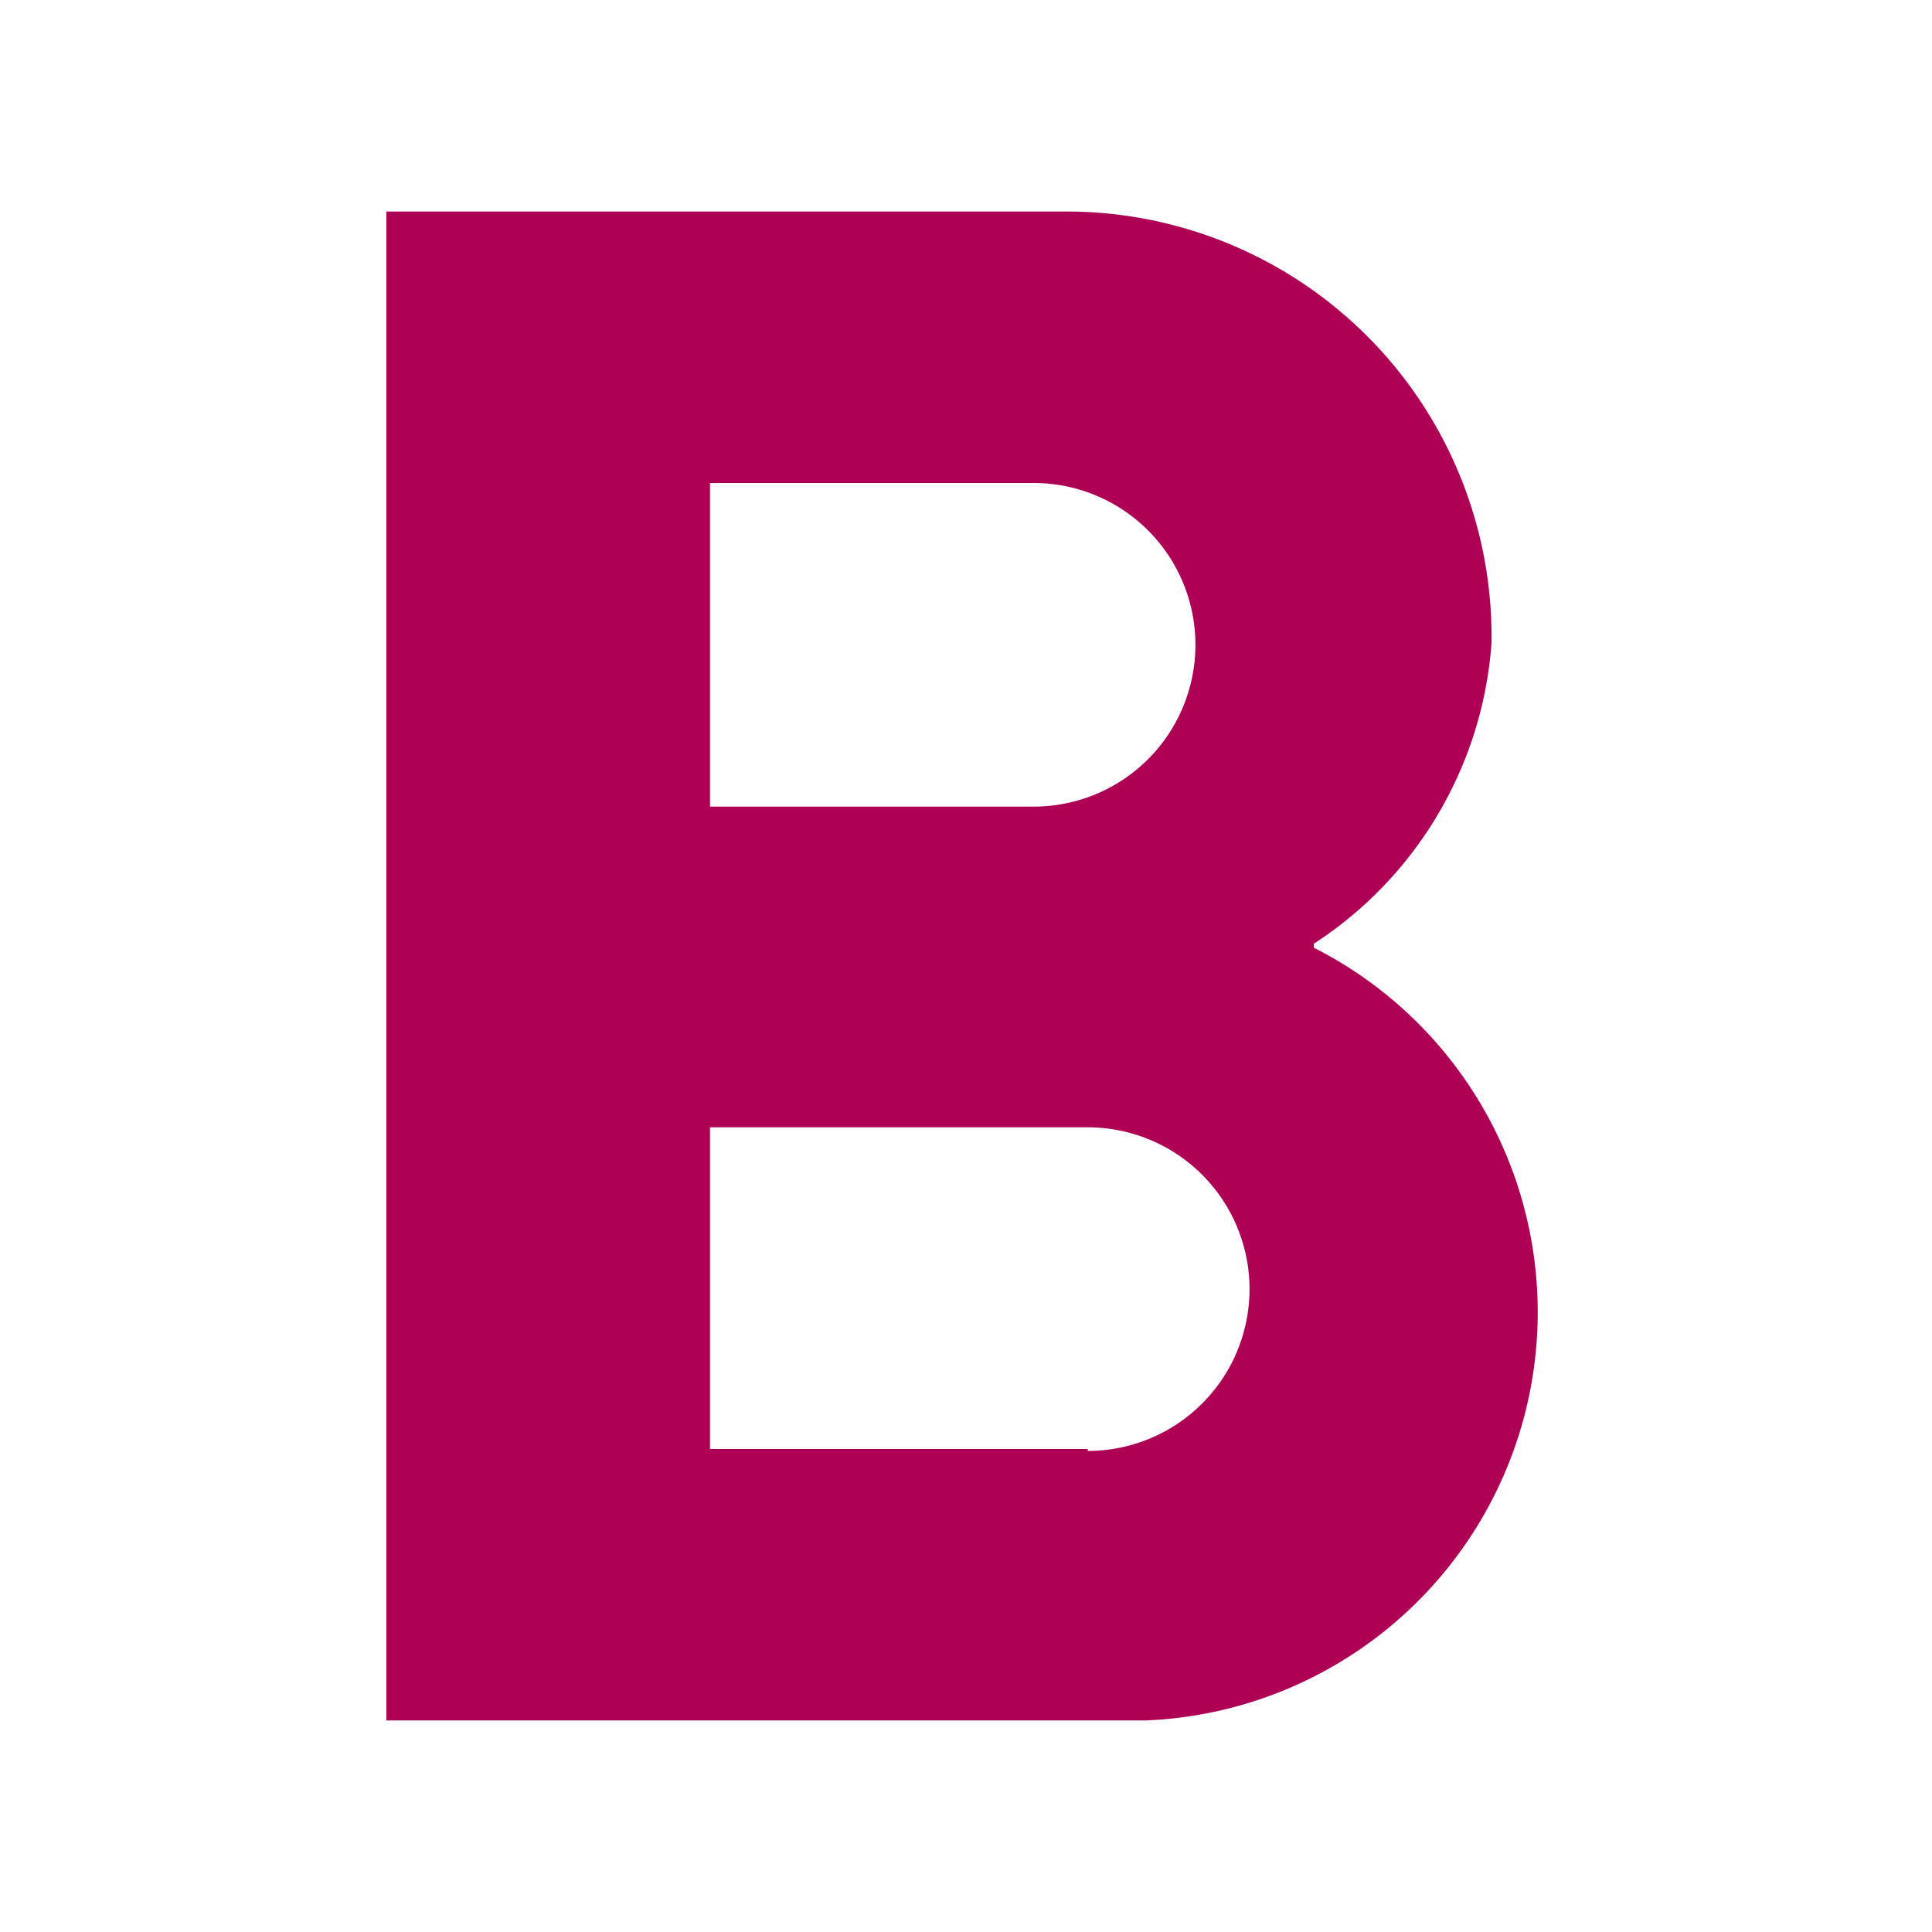 <svg id="Layer_1" data-name="Layer 1" xmlns="http://www.w3.org/2000/svg" viewBox="0 0 20 20"><defs><style>.cls-1{fill:#ae0055;}.cls-2{fill:none;}</style></defs><title>icons magenta</title><path class="cls-1" d="M13.6,9.77a4.06,4.06,0,0,0,1.84-3.11A4.4,4.4,0,0,0,11,2.19H4V17.81h7.86a4.23,4.23,0,0,0,1.74-8ZM7.35,5H10.7a1.67,1.67,0,0,1,0,3.35H7.35Zm3.91,10H7.35V11.67h3.91a1.67,1.67,0,1,1,0,3.35Z"/><path class="cls-2" d="M-2-1H22V23H-2Z"/></svg>